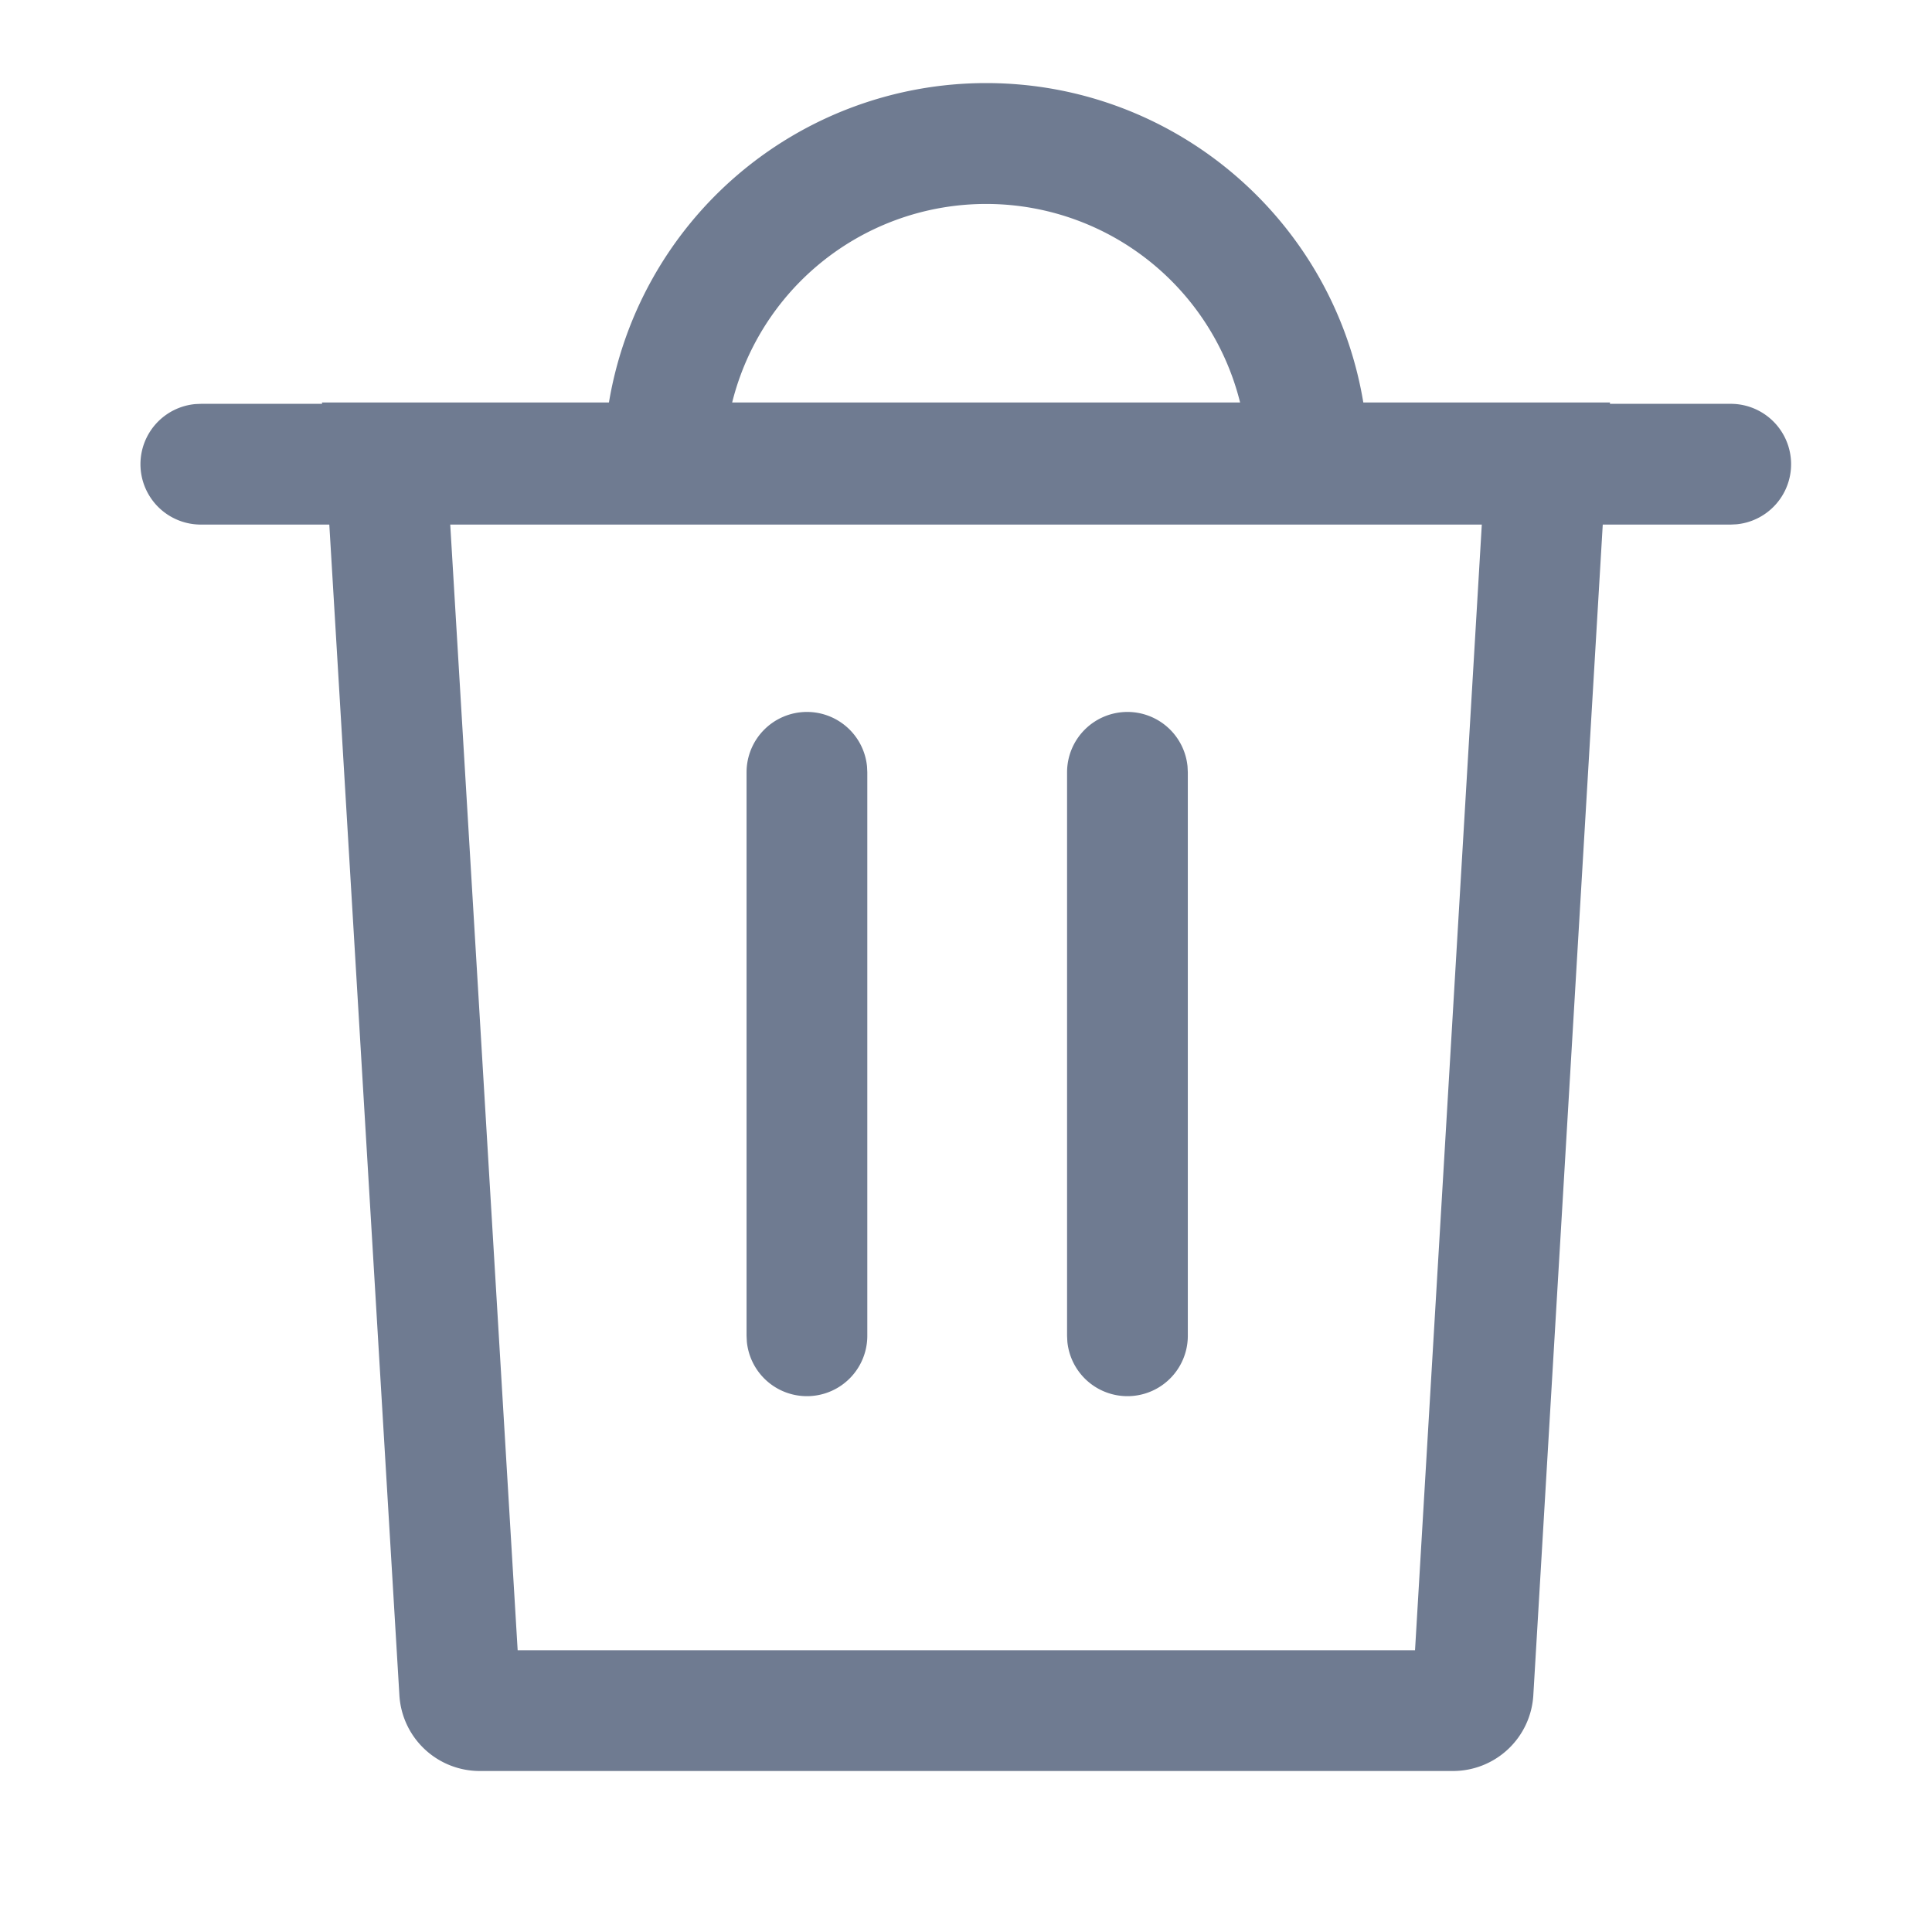 <?xml version="1.0" standalone="no"?><!DOCTYPE svg PUBLIC "-//W3C//DTD SVG 1.1//EN" "http://www.w3.org/Graphics/SVG/1.1/DTD/svg11.dtd"><svg t="1662788595738" class="icon" viewBox="0 0 1024 1024" version="1.1" xmlns="http://www.w3.org/2000/svg" p-id="2897" xmlns:xlink="http://www.w3.org/1999/xlink" width="200" height="200"><path d="M522.667 44.032c100.629 0 185.6 73.813 200.405 172.373a32 32 0 0 1-63.275 9.493 138.709 138.709 0 0 0-274.176-0.469 32 32 0 0 1-63.253-9.728A202.709 202.709 0 0 1 522.667 44.032z" fill="#6F7B91" p-id="2898"></path><path d="M853.333 213.333l-40.64 685.184A42.667 42.667 0 0 1 770.091 938.667H254.293a42.667 42.667 0 0 1-42.603-40.107L170.667 213.333h682.667z m-67.904 64H238.592l35.776 597.333h475.627l35.435-597.333z" fill="#6F7B91" p-id="2899"></path><path d="M427.691 377.344a32 32 0 0 1 31.851 28.907l0.149 3.093v298.667a32 32 0 0 1-63.851 3.072l-0.149-3.072v-298.667a32 32 0 0 1 32-32zM597.547 377.344a32 32 0 0 1 31.872 28.907l0.149 3.093v298.667a32 32 0 0 1-63.851 3.072l-0.149-3.072v-298.667a32 32 0 0 1 32-32zM917.333 214.037a32 32 0 0 1 3.072 63.851l-3.072 0.149H106.667a32 32 0 0 1-3.072-63.872L106.667 214.037h810.667z" fill="#6F7B91" p-id="2900"></path></svg>